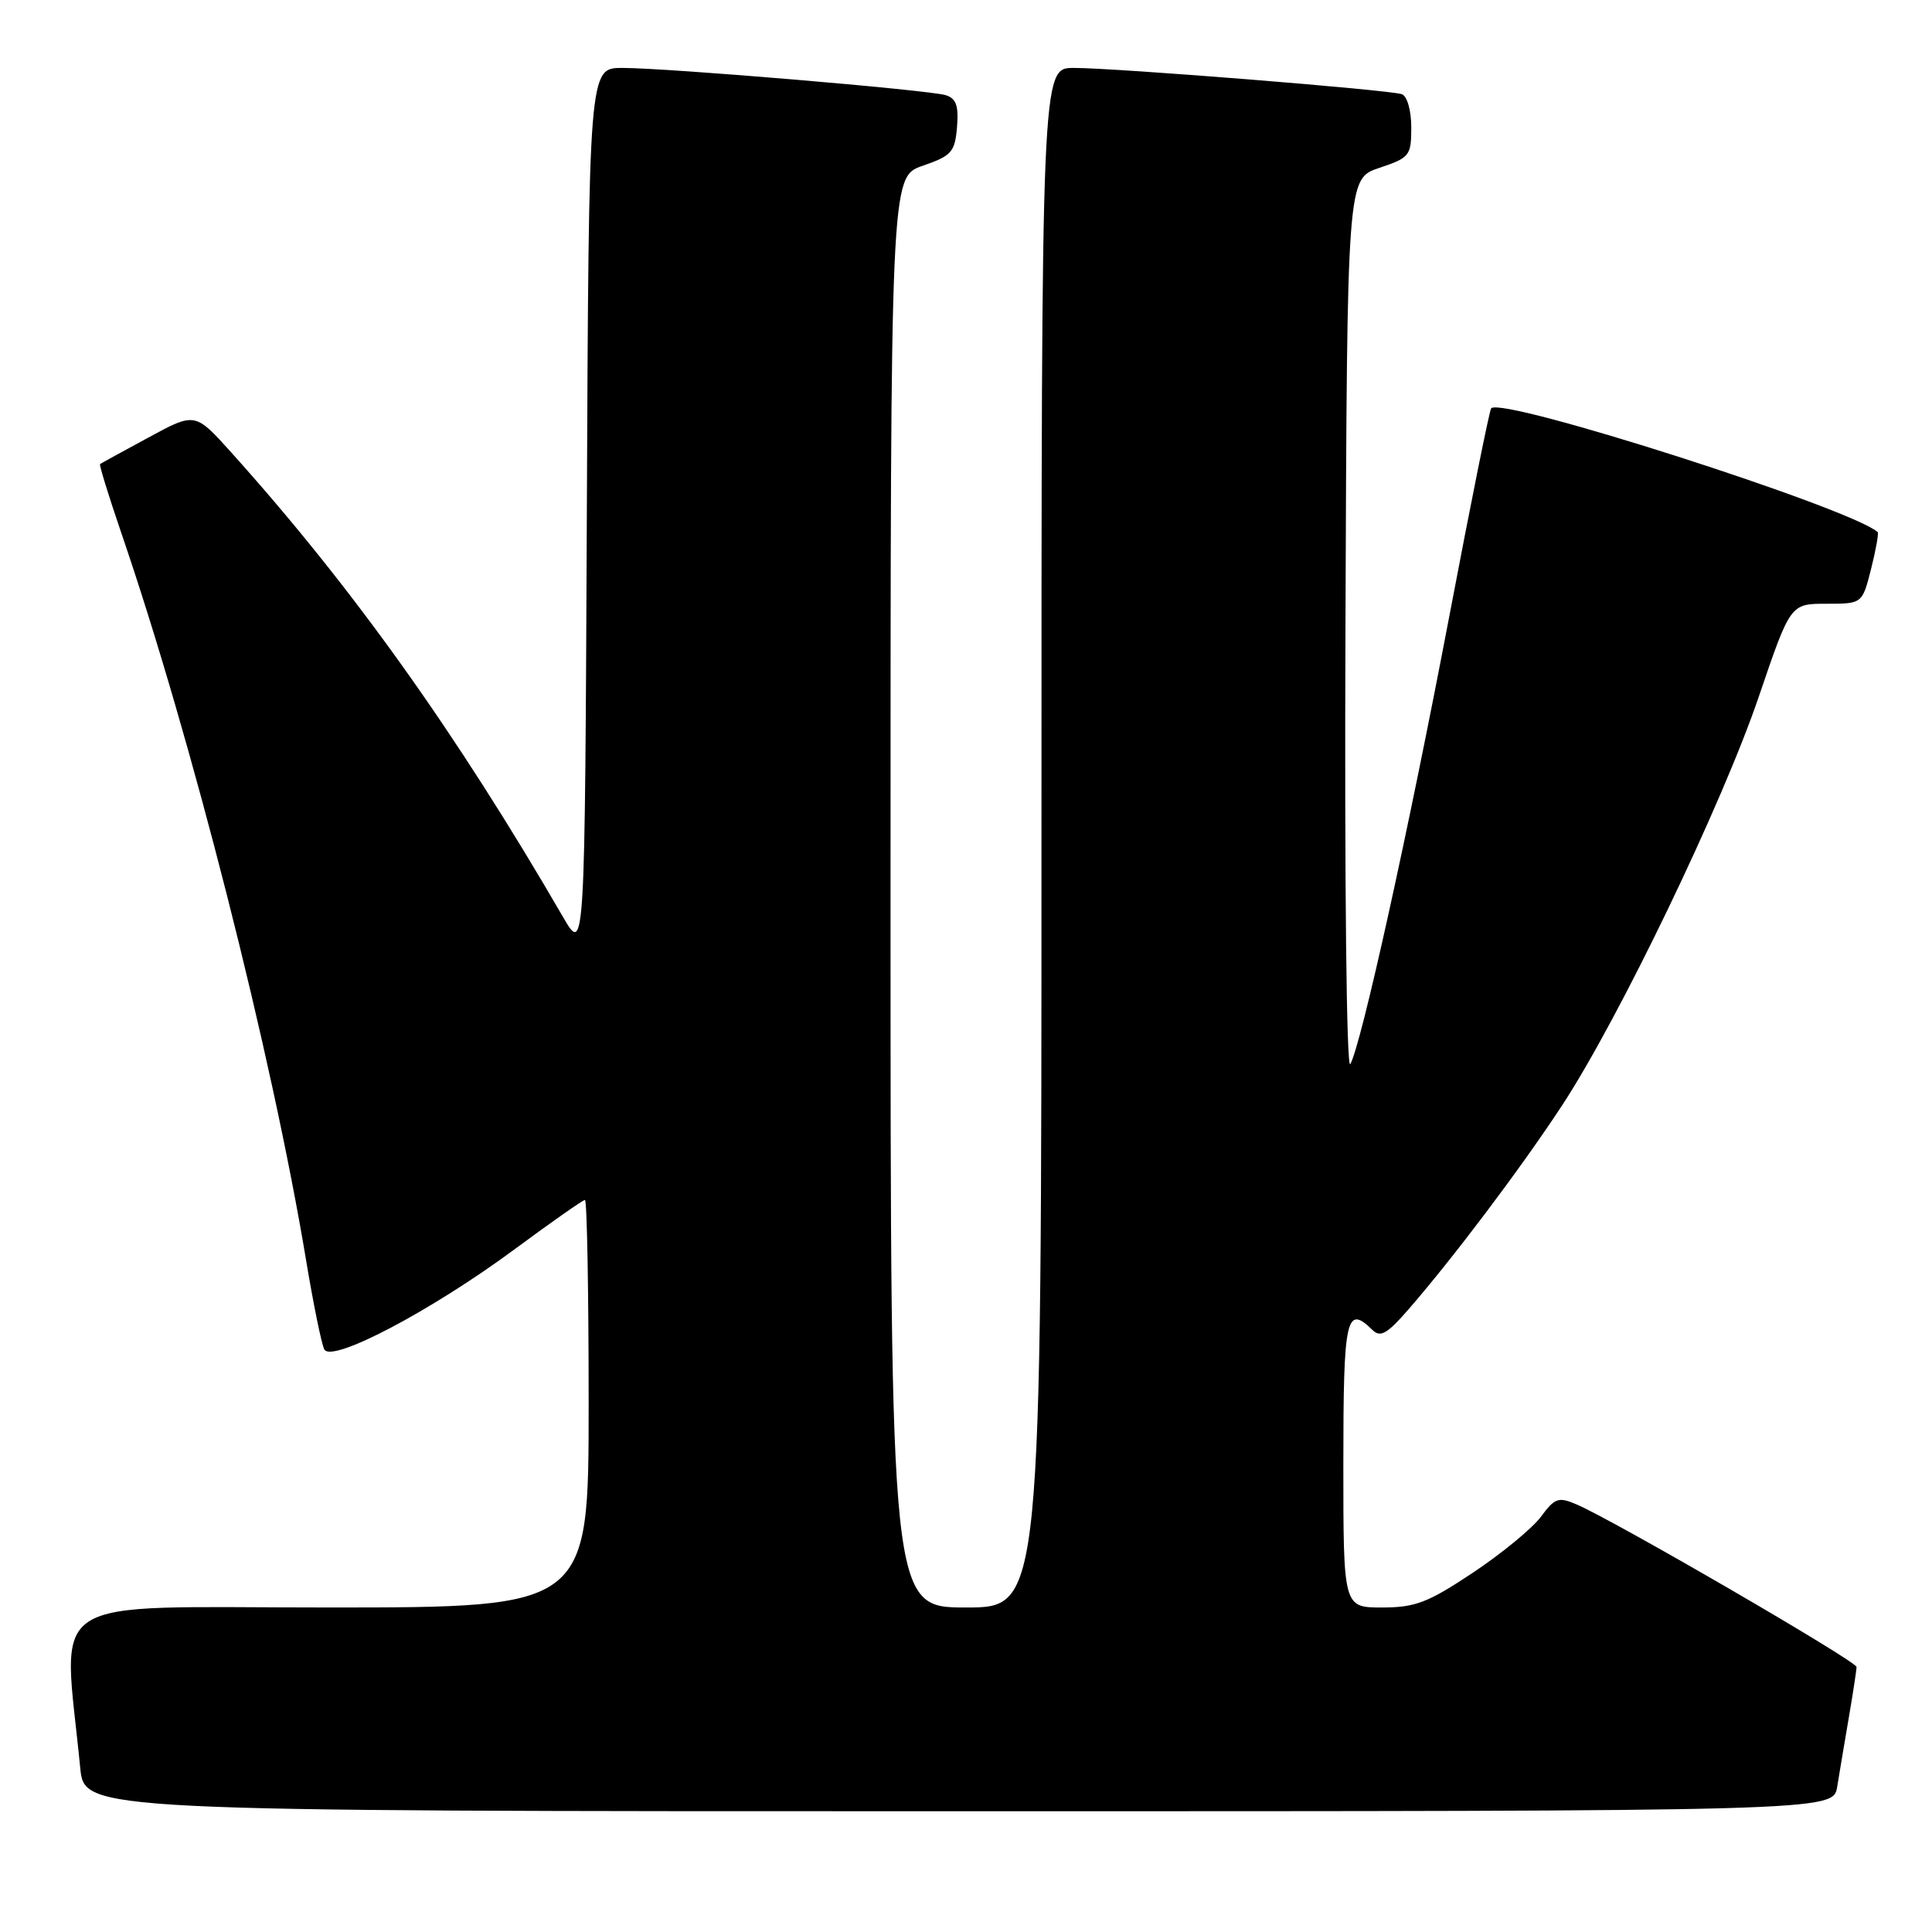 <?xml version="1.0" encoding="UTF-8" standalone="no"?>
<!DOCTYPE svg PUBLIC "-//W3C//DTD SVG 1.1//EN" "http://www.w3.org/Graphics/SVG/1.1/DTD/svg11.dtd" >
<svg xmlns="http://www.w3.org/2000/svg" xmlns:xlink="http://www.w3.org/1999/xlink" version="1.1" viewBox="0 0 256 256">
 <g >
 <path fill="currentColor"
d=" M 243.44 236.75 C 243.73 234.96 244.42 230.83 244.98 227.57 C 245.54 224.30 246.00 221.29 246.00 220.88 C 246.00 220.12 213.92 201.49 208.92 199.35 C 206.50 198.31 206.03 198.47 204.17 200.99 C 203.03 202.52 198.98 205.85 195.17 208.39 C 189.19 212.37 187.53 213.00 183.12 213.00 C 178.00 213.00 178.00 213.00 178.00 194.00 C 178.00 174.49 178.37 172.81 181.88 176.25 C 182.91 177.26 183.84 176.72 186.63 173.50 C 192.61 166.62 201.53 154.78 206.98 146.48 C 214.52 134.98 228.23 106.51 233.07 92.25 C 237.24 80.00 237.24 80.00 242.00 80.00 C 246.76 80.00 246.76 80.00 247.93 75.38 C 248.57 72.84 248.96 70.64 248.80 70.50 C 245.07 67.28 199.08 52.54 197.59 54.10 C 197.37 54.32 194.89 66.65 192.07 81.50 C 186.60 110.27 180.35 138.53 178.92 141.00 C 178.42 141.86 178.15 117.11 178.28 83.08 C 178.50 23.67 178.50 23.67 182.75 22.25 C 186.79 20.90 187.00 20.64 187.00 16.89 C 187.00 14.63 186.46 12.74 185.75 12.48 C 184.15 11.91 147.89 9.00 142.26 9.00 C 138.00 9.00 138.00 9.00 138.00 111.00 C 138.00 213.00 138.00 213.00 128.00 213.00 C 118.00 213.00 118.00 213.00 118.00 118.22 C 118.00 23.44 118.00 23.44 122.25 21.97 C 126.10 20.64 126.53 20.16 126.81 16.83 C 127.04 14.01 126.70 13.04 125.31 12.61 C 123.05 11.92 88.45 9.00 82.45 9.00 C 78.02 9.00 78.02 9.00 77.76 67.75 C 77.50 126.50 77.50 126.50 74.60 121.50 C 60.41 97.03 46.62 77.72 30.65 59.96 C 25.85 54.62 25.85 54.62 19.68 57.97 C 16.28 59.81 13.39 61.39 13.26 61.49 C 13.12 61.58 14.38 65.67 16.06 70.58 C 25.40 97.86 36.02 139.68 40.56 167.00 C 41.52 172.78 42.60 178.09 42.97 178.80 C 43.92 180.66 57.20 173.67 68.26 165.48 C 73.08 161.92 77.24 159.00 77.51 159.00 C 77.78 159.00 78.00 171.15 78.00 186.00 C 78.00 213.00 78.00 213.00 43.41 213.00 C 5.03 213.00 8.35 210.85 10.63 234.25 C 11.20 240.00 11.20 240.00 127.05 240.00 C 242.91 240.00 242.91 240.00 243.44 236.75 Z "/>
</g>
</svg>